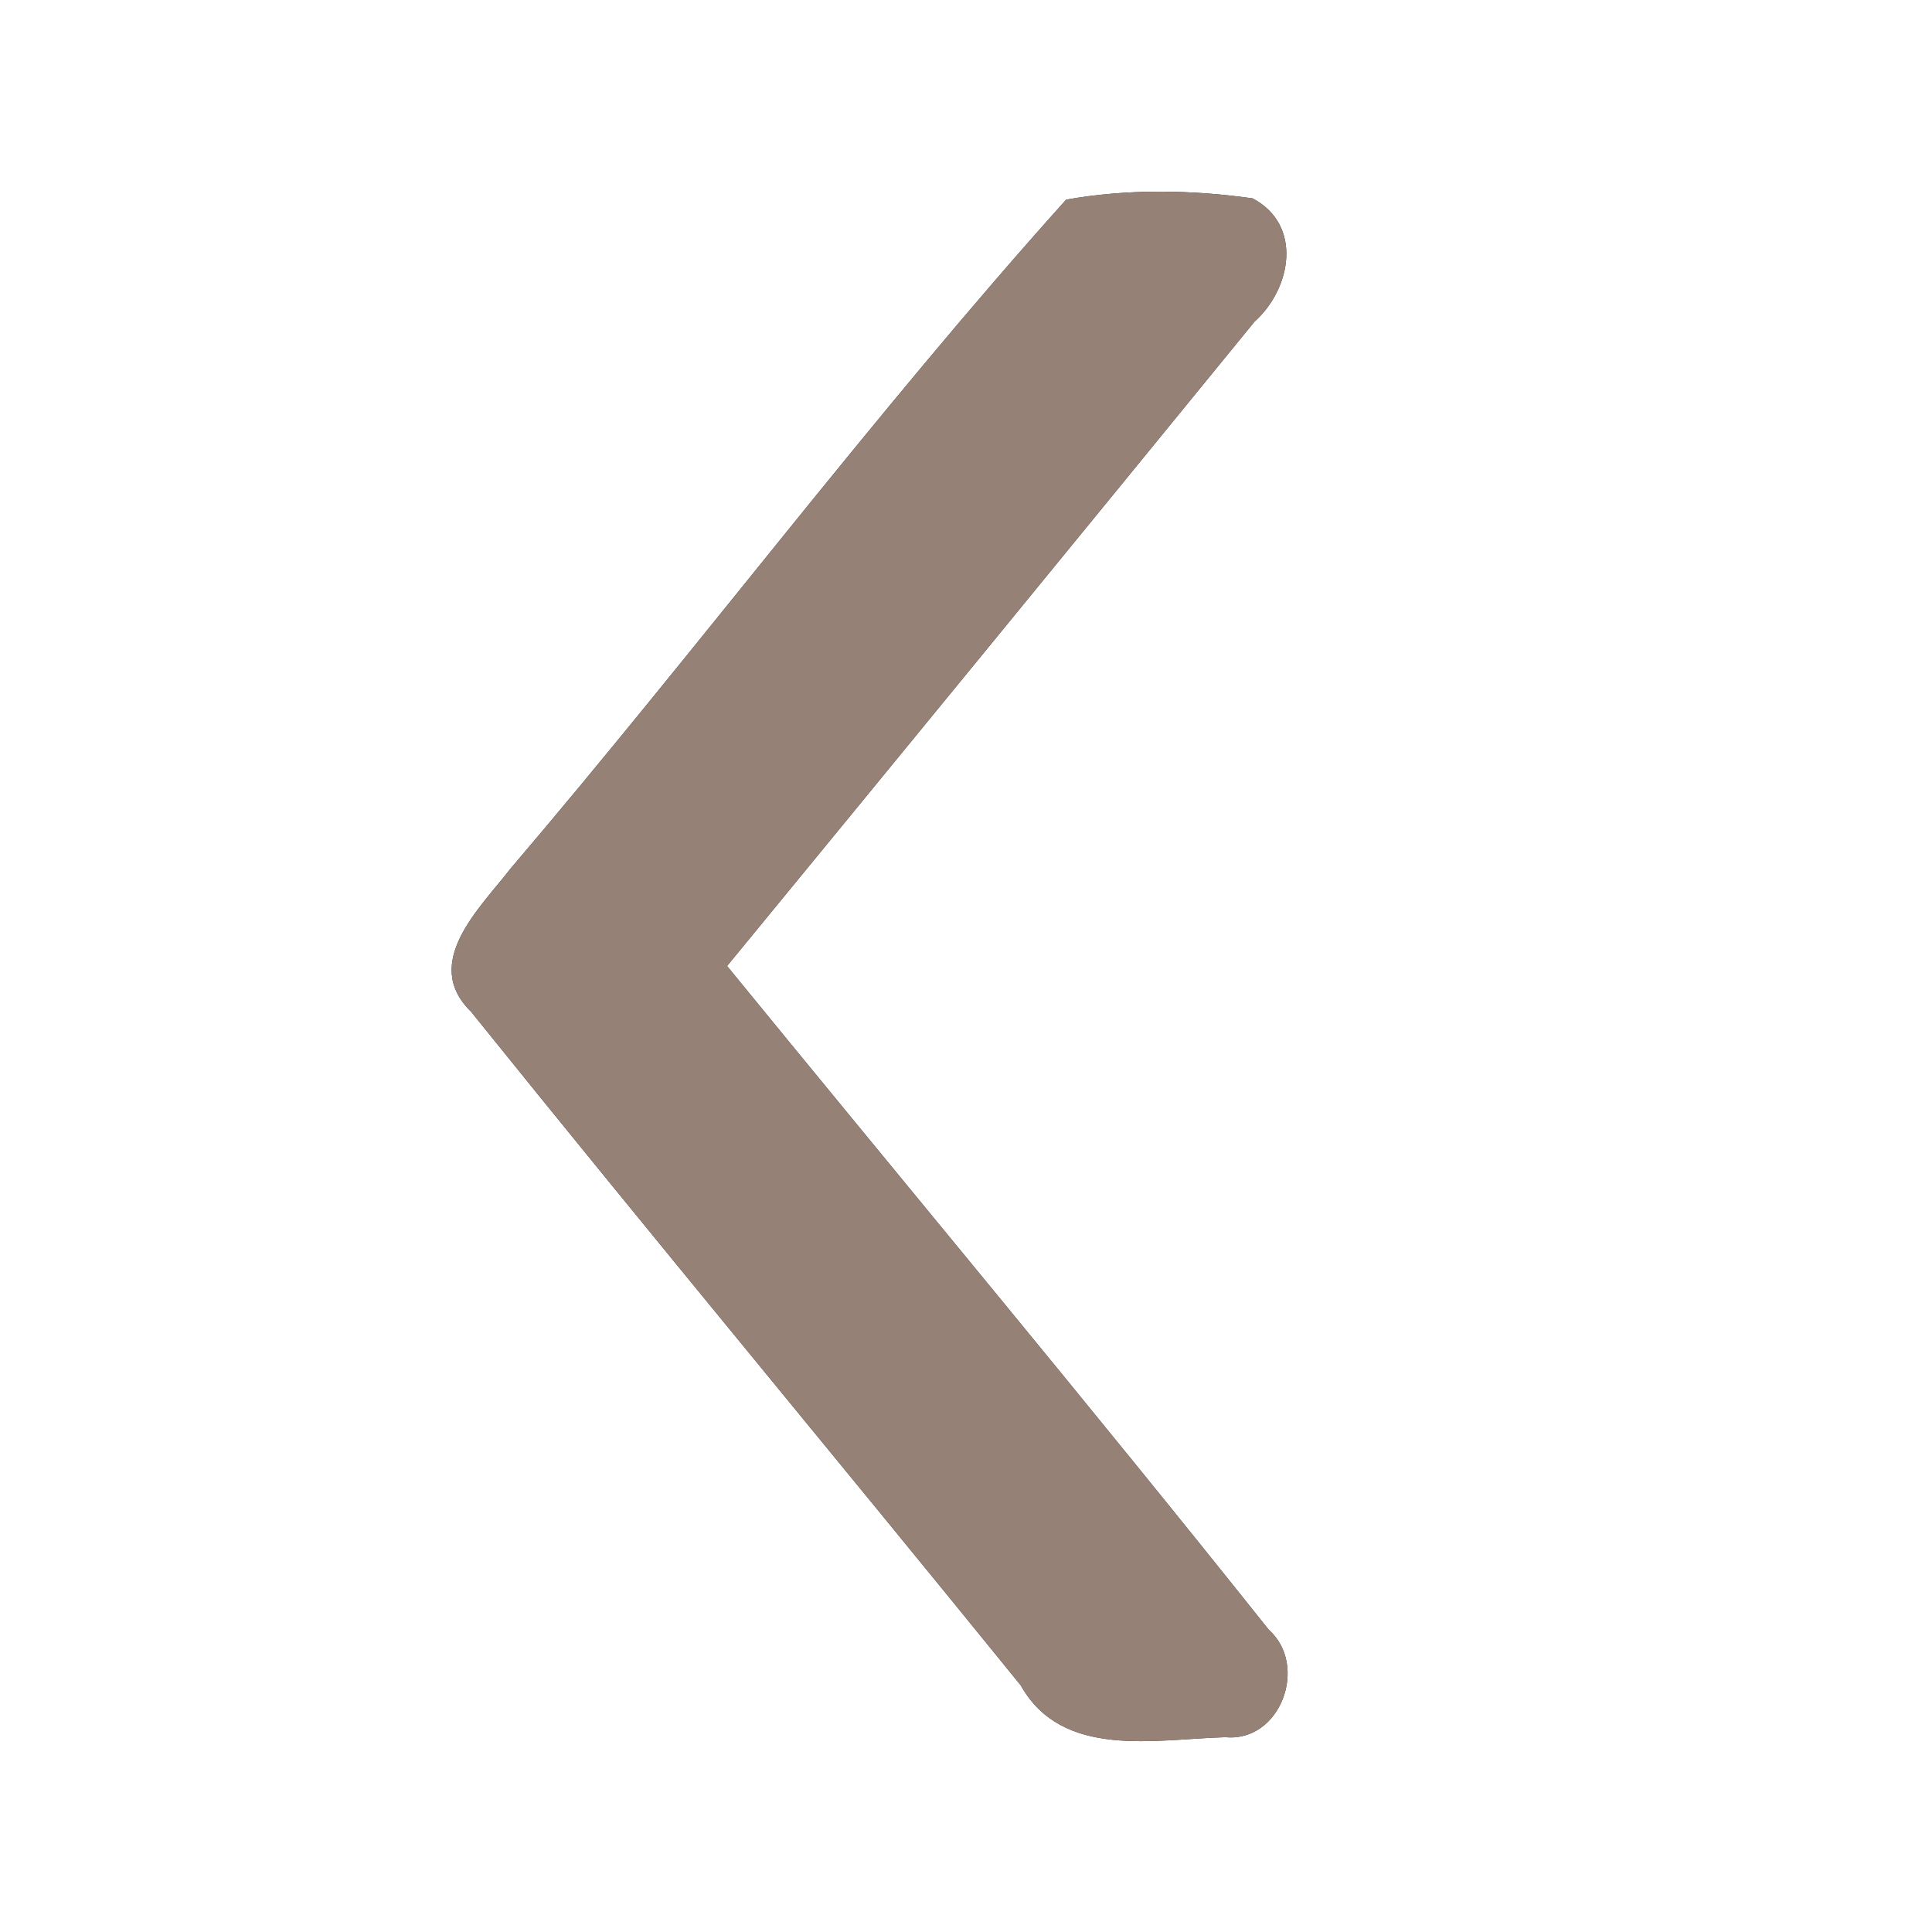 <?xml version="1.0" encoding="UTF-8" ?>
<!DOCTYPE svg PUBLIC "-//W3C//DTD SVG 1.1//EN" "http://www.w3.org/Graphics/SVG/1.1/DTD/svg11.dtd">
<svg width="60pt" height="60pt" viewBox="0 0 60 60" version="1.1" xmlns="http://www.w3.org/2000/svg">
<rect x="0" y="0" width="60" height="60" fill="#333333" stroke="none"/>
<g id="#ffffffff">
<path fill="#ffffff" opacity="1.00" d=" M 0.00 0.00 L 60.00 0.00 L 60.00 60.00 L 0.00 60.00 L 0.00 0.00 M 33.11 6.20 C 27.10 12.89 21.70 20.12 15.86 26.97 C 14.91 28.20 13.07 29.90 14.63 31.42 C 20.27 38.43 26.03 45.35 31.70 52.34 C 32.99 54.64 35.86 54.01 38.06 53.95 C 39.77 54.11 40.65 51.72 39.40 50.61 C 33.88 43.68 28.19 36.87 22.58 30.00 C 28.05 23.34 33.51 16.67 38.96 9.99 C 40.10 8.97 40.47 6.99 38.90 6.16 C 36.98 5.89 35.02 5.86 33.11 6.20 Z" />
</g>
<g id="#000000ff">
<path fill="#968176" opacity="1.00" d=" M 33.11 6.20 C 35.02 5.86 36.98 5.89 38.90 6.16 C 40.47 6.99 40.10 8.97 38.96 9.99 C 33.51 16.67 28.05 23.34 22.58 30.00 C 28.19 36.87 33.88 43.68 39.40 50.61 C 40.65 51.72 39.77 54.11 38.06 53.95 C 35.86 54.01 32.99 54.64 31.70 52.34 C 26.03 45.35 20.27 38.43 14.63 31.42 C 13.07 29.90 14.91 28.20 15.86 26.97 C 21.70 20.12 27.10 12.89 33.11 6.20 Z" />
</g>
</svg>
